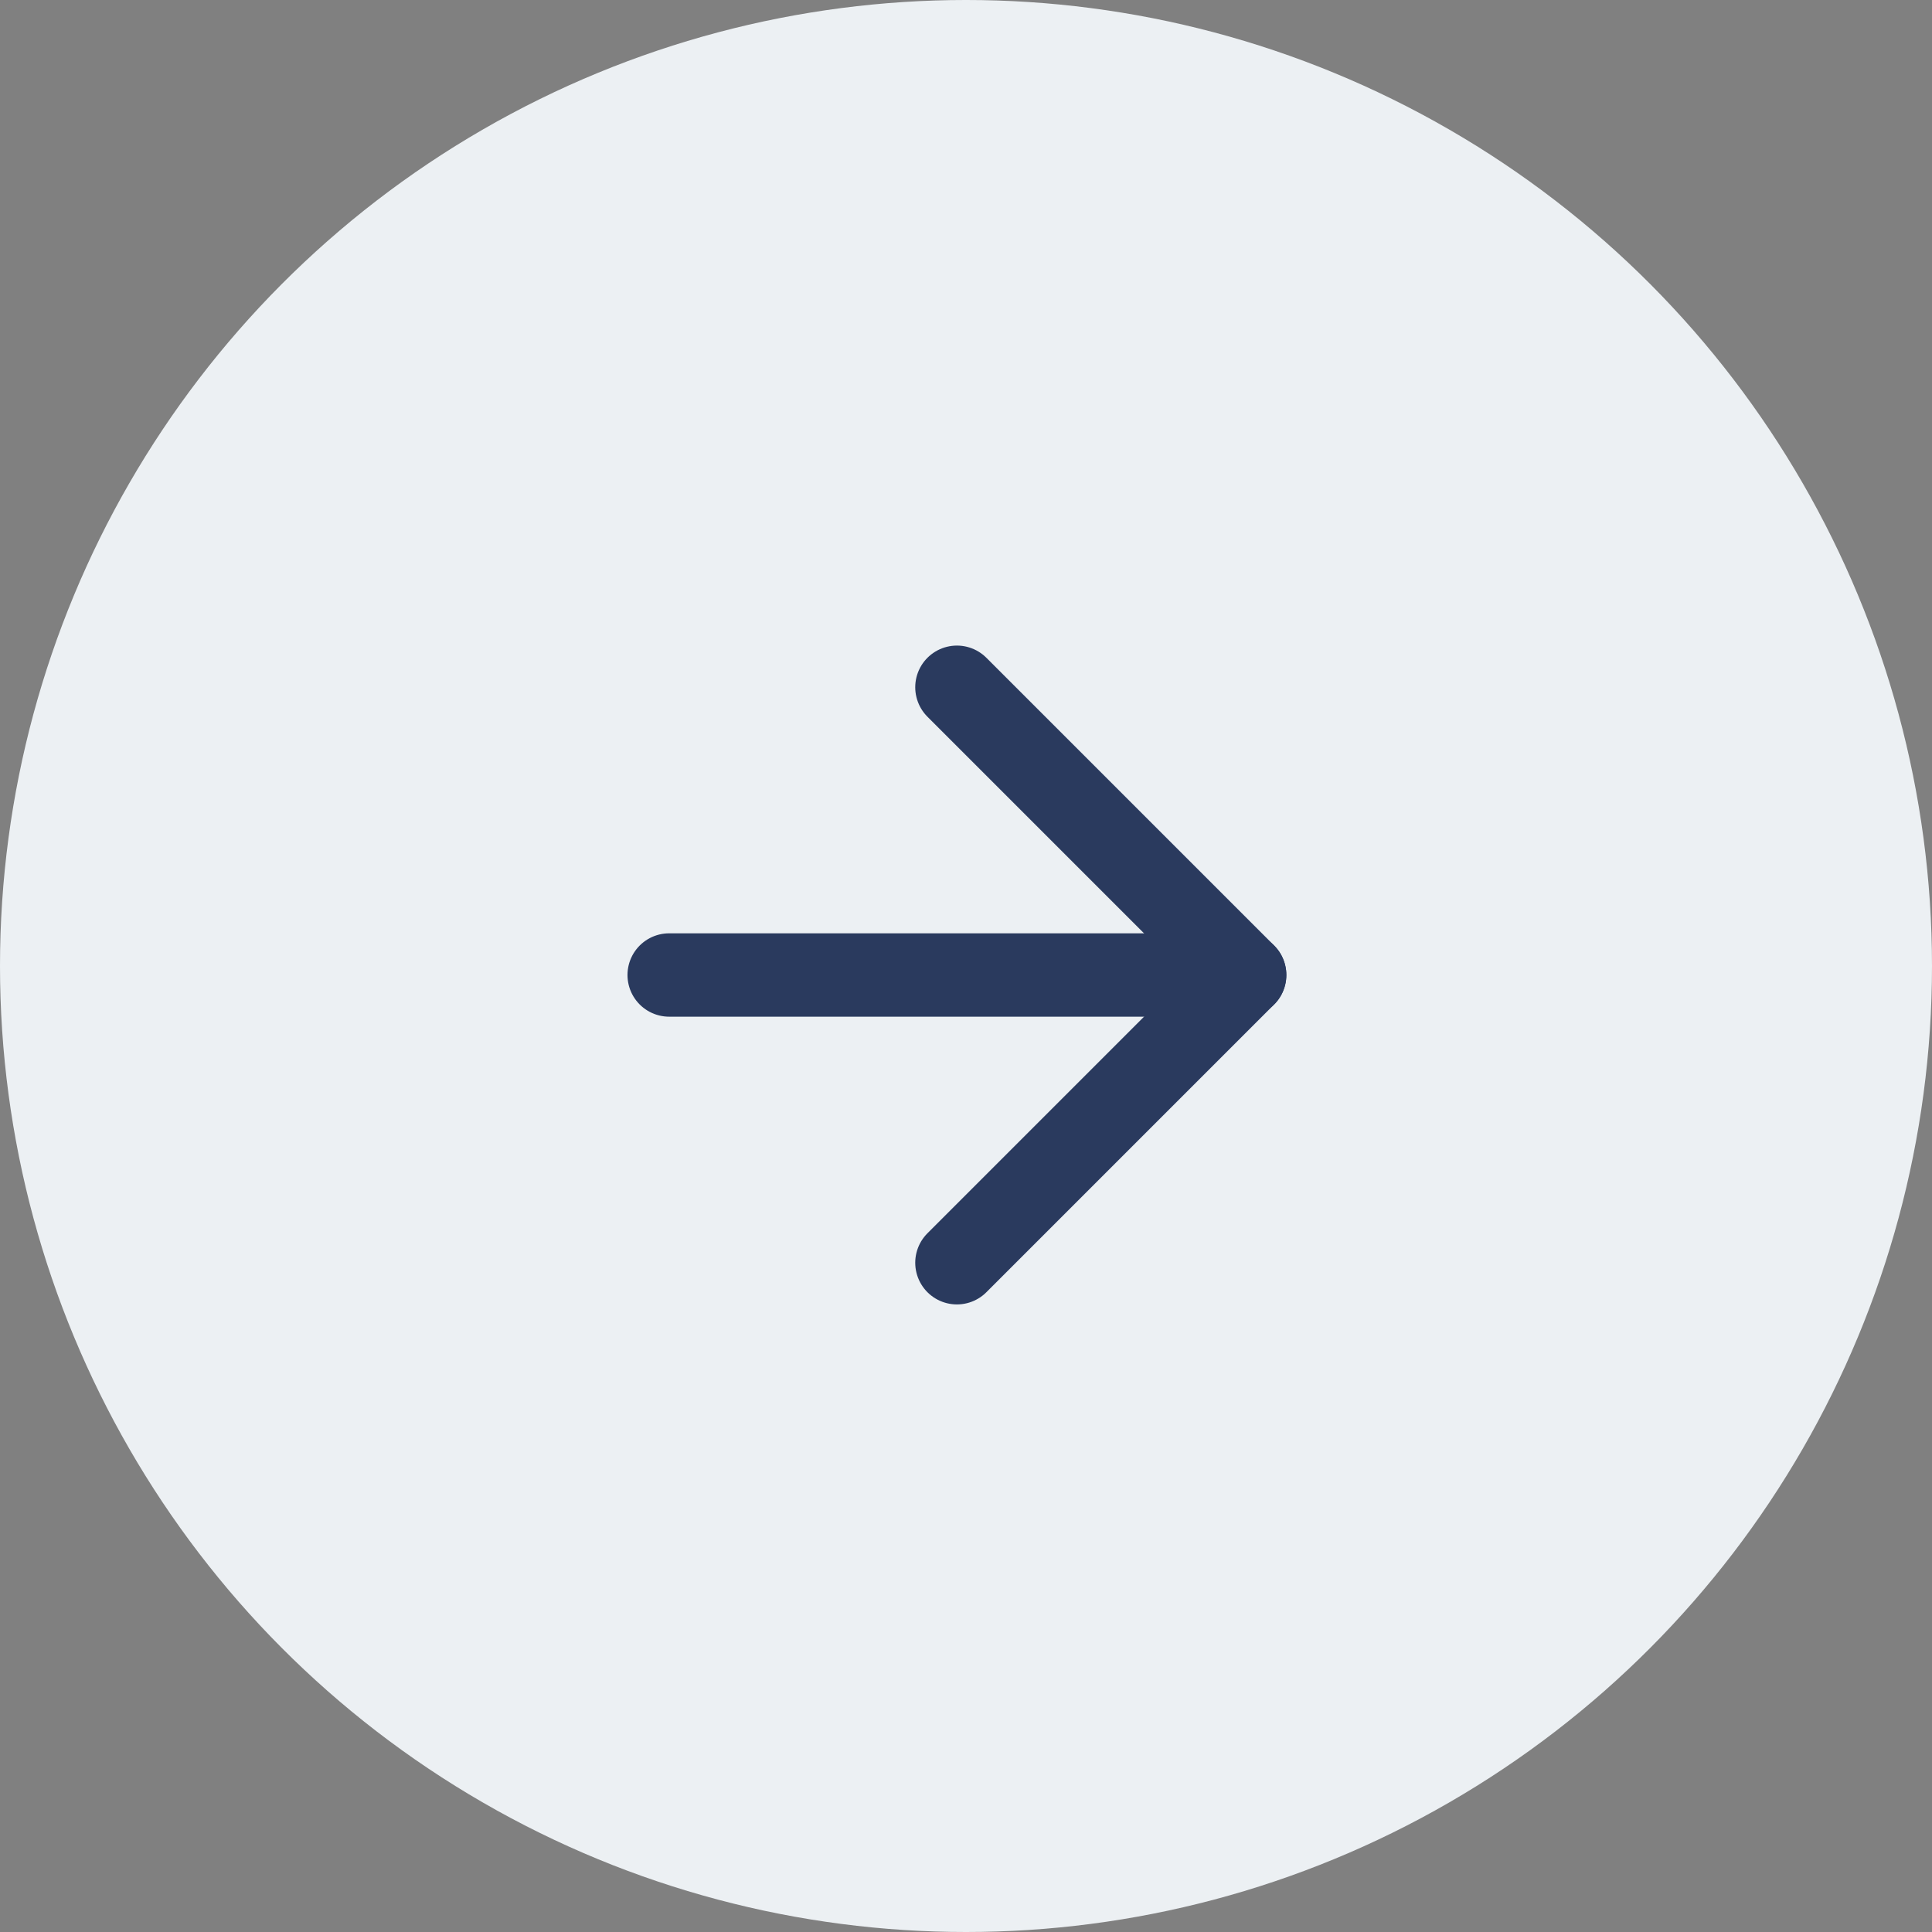 <svg width="47" height="47" viewBox="0 0 47 47" fill="none" xmlns="http://www.w3.org/2000/svg">
<rect x="0" y="0" width="47" height="47" fill="#808080" stroke="none"/>
<circle cx="23.5" cy="23.5" r="23.5" fill="#ECF0F3"/>
<path d="M16.279 23.719H30.279" stroke="#2A3A5E" stroke-width="2.028" stroke-linecap="round" stroke-linejoin="round"/>
<path d="M23.279 30.719L30.279 23.719L23.279 16.719" stroke="#2A3A5E" stroke-width="2.028" stroke-linecap="round" stroke-linejoin="round"/>
</svg>
